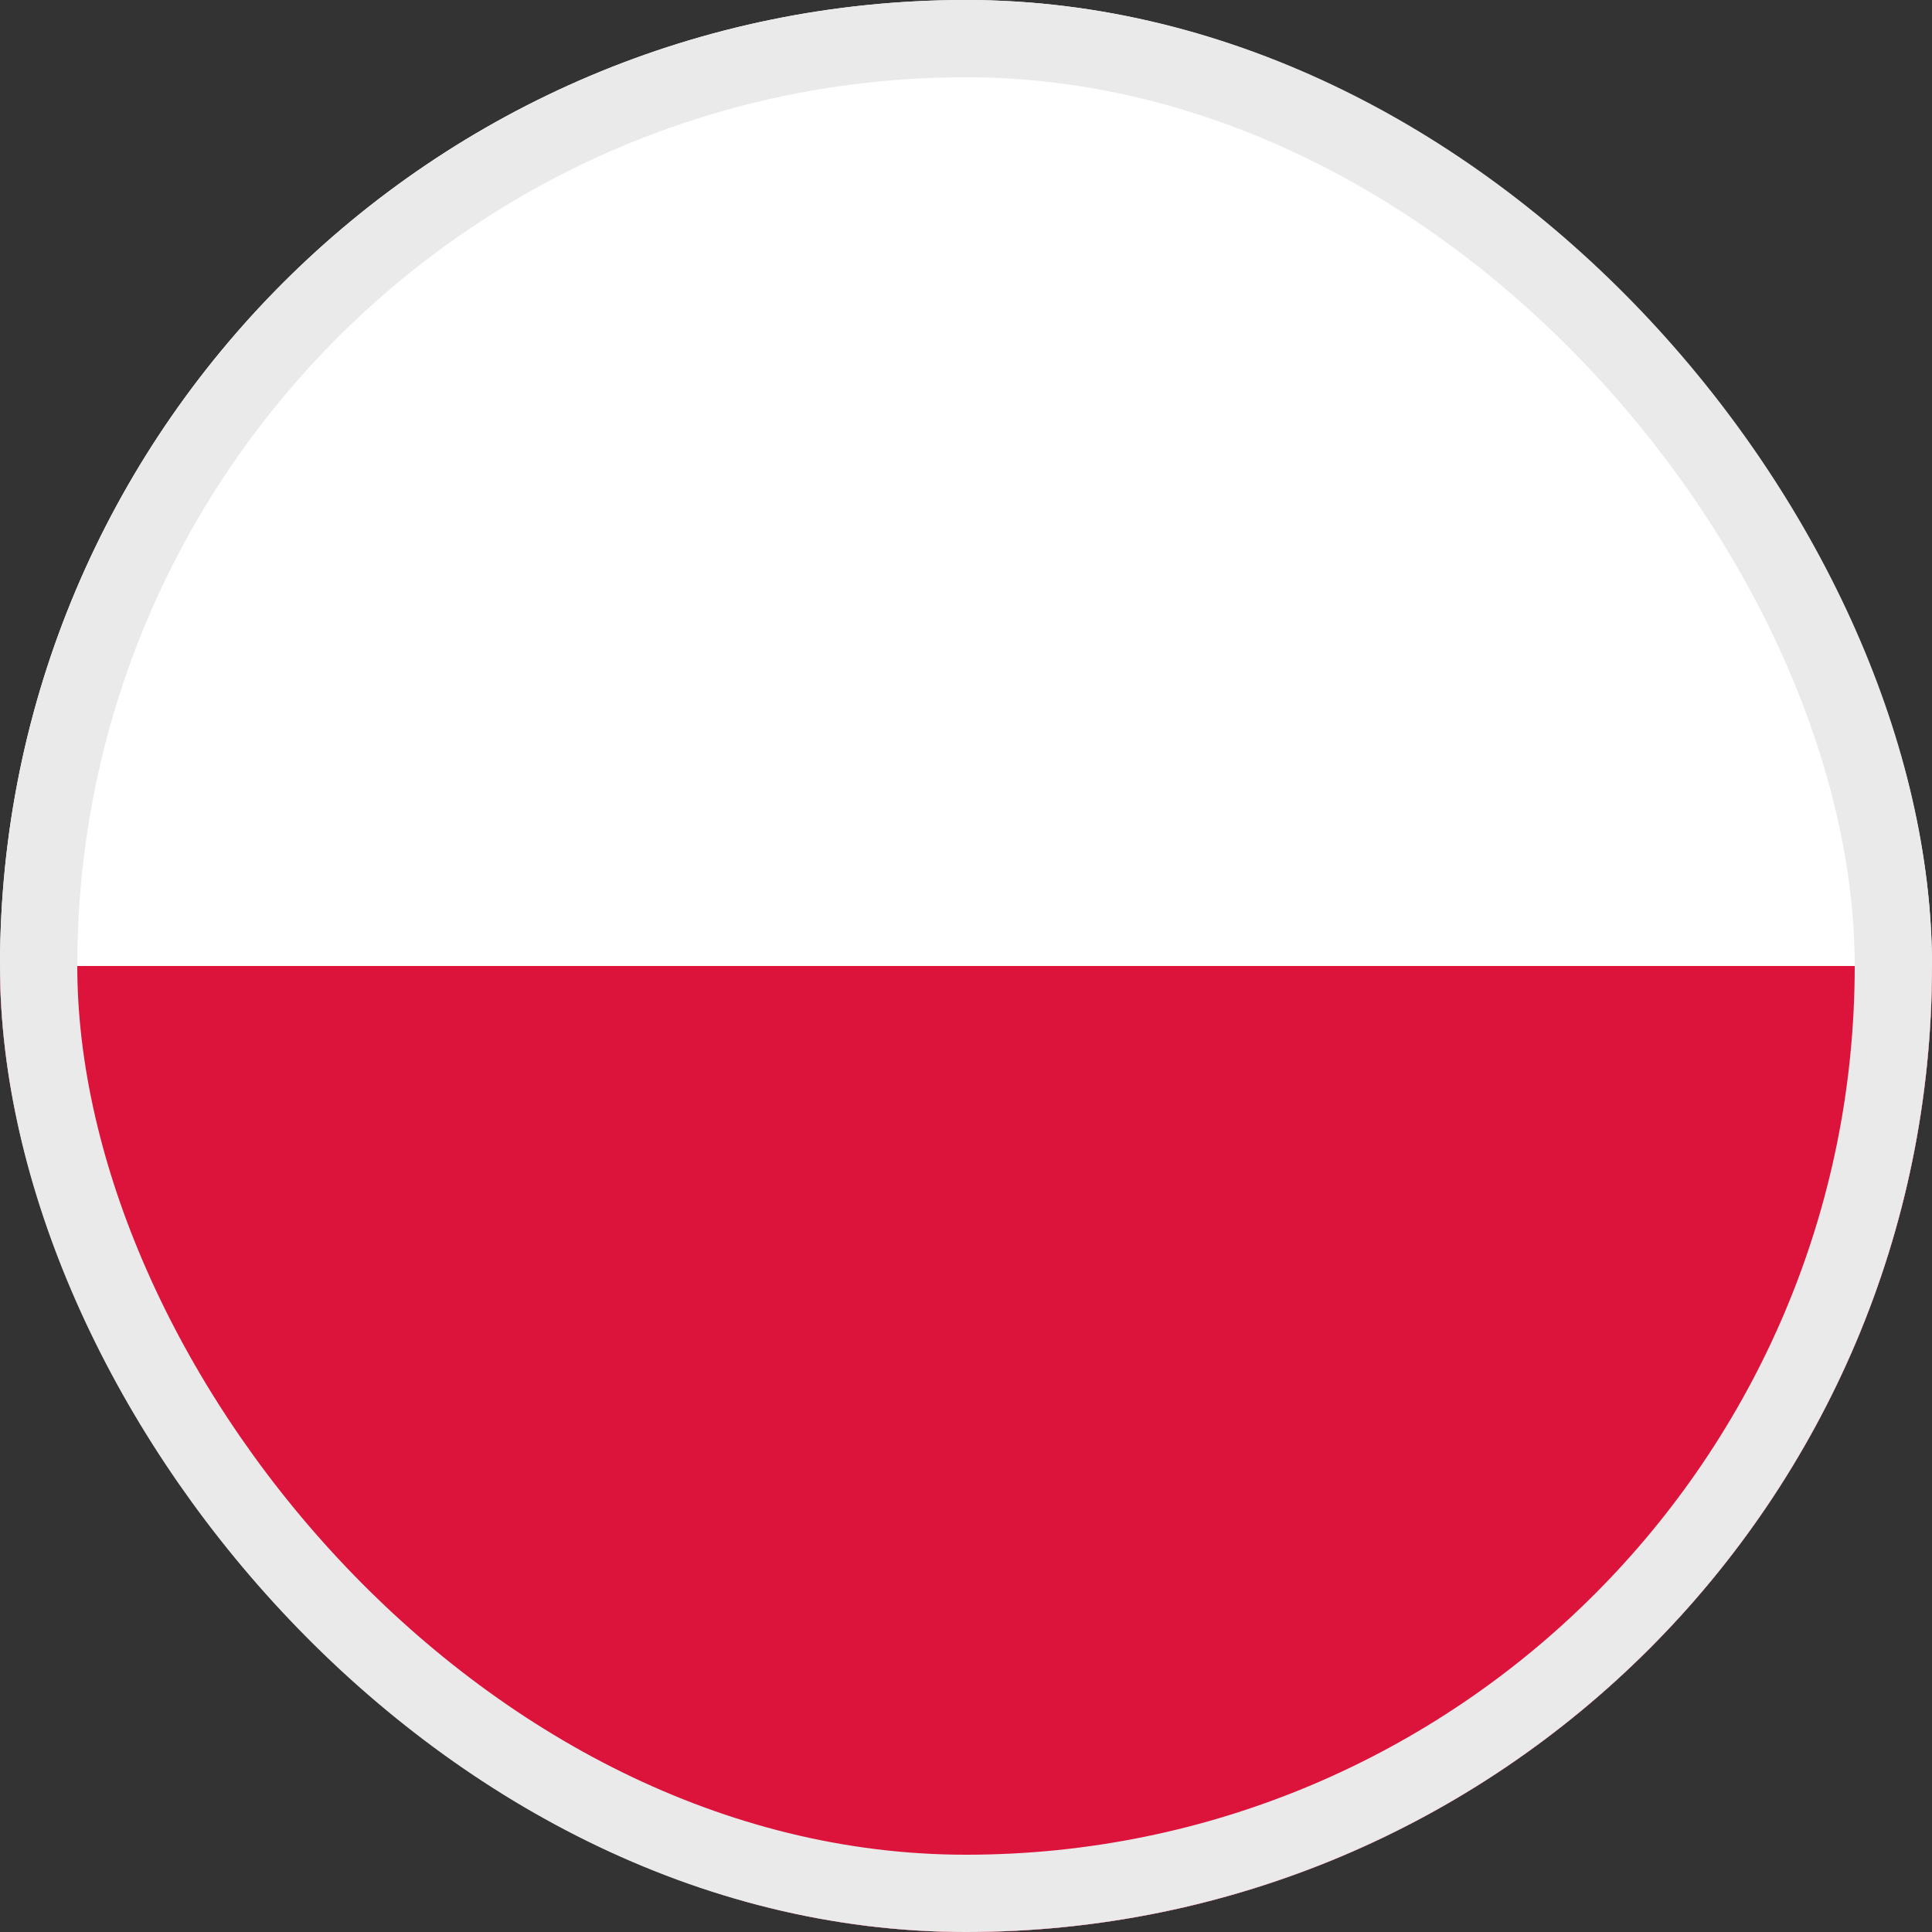 <svg width="25" height="25" viewBox="0 0 25 25" fill="none" xmlns="http://www.w3.org/2000/svg">
<rect x="0" y="0" width="25" height="25" fill="#333333" stroke="none"/>
<g clip-path="url(#clip0_1267_63731)">
<path fill-rule="evenodd" clip-rule="evenodd" d="M25 25H0V0H25V25Z" fill="white"/>
<path fill-rule="evenodd" clip-rule="evenodd" d="M25 25H0V12.5H25V25Z" fill="#DC143C"/>
</g>
<rect x="0.5" y="0.5" width="24" height="24" rx="12" stroke="#EAEAEA"/>
<defs>
<clipPath id="clip0_1267_63731">
<rect width="25" height="25" rx="12.5" fill="white"/>
</clipPath>
</defs>
</svg>
